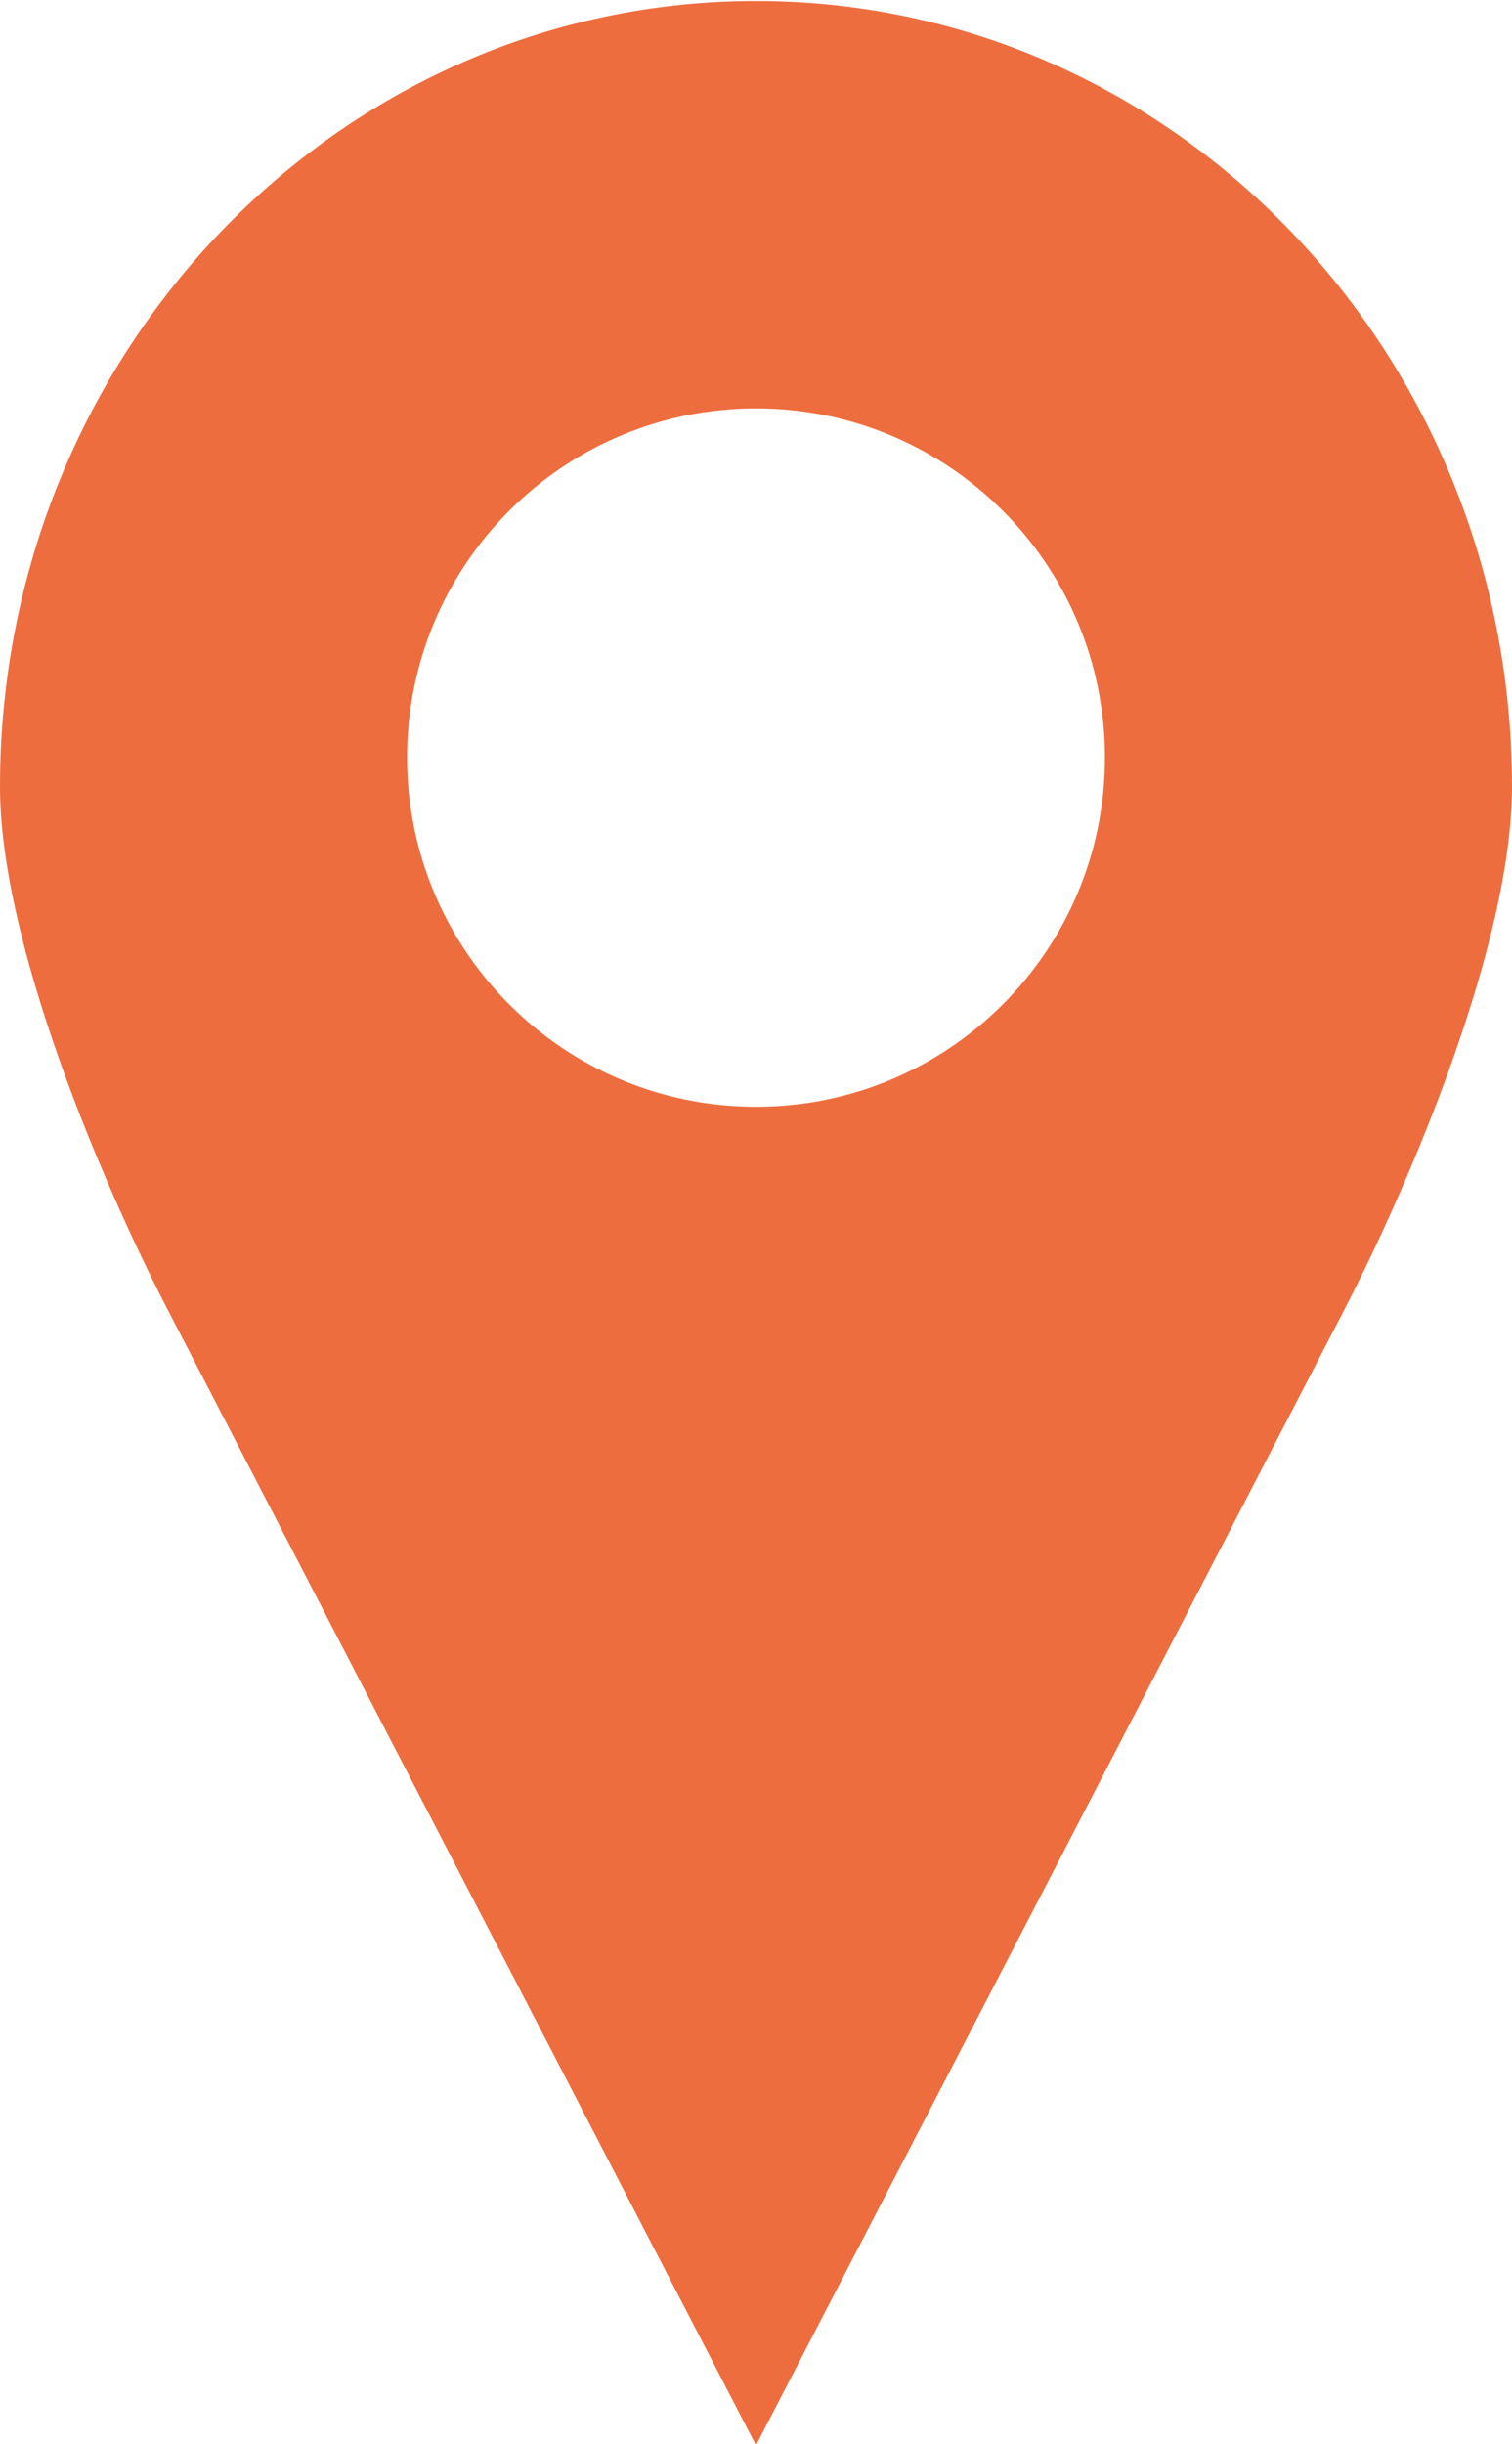<?xml version="1.0" encoding="UTF-8" standalone="no"?>
<svg width="52px" height="84px" viewBox="0 0 52 84" version="1.1" xmlns="http://www.w3.org/2000/svg" xmlns:xlink="http://www.w3.org/1999/xlink">
    <!-- Generator: Sketch 45.2 (43514) - http://www.bohemiancoding.com/sketch -->
    <title>Shape</title>
    <desc>Created with Sketch.</desc>
    <defs></defs>
    <g id="Page-1" stroke="none" stroke-width="1" fill="none" fill-rule="evenodd">
        <g id="Desktop" transform="translate(-600, -339)" fill-rule="nonzero" fill="#EE6D3E">
            <g id="noun_1055258_cc" transform="translate(600, 338.035)">
                <g id="Group" transform="translate(0, 0.638)">
                    <path d="M26,0.362 C11.641,0.362 -1e-06,12.45 -1e-06,27.362 C-1e-06,32.736 3.498,40.96 5.781,45.362 L26,84.362 L46.219,45.362 C48.502,40.96 52,32.736 52,27.362 C52,12.45 40.359,0.362 26,0.362 Z M26,14.362 C32.627,14.362 38,19.735 38,26.362 C38,32.989 32.627,38.362 26,38.362 C19.373,38.362 14,32.989 14,26.362 C14,19.735 19.373,14.362 26,14.362 Z" id="Shape"></path>
                </g>
            </g>
        </g>
    </g>
</svg>